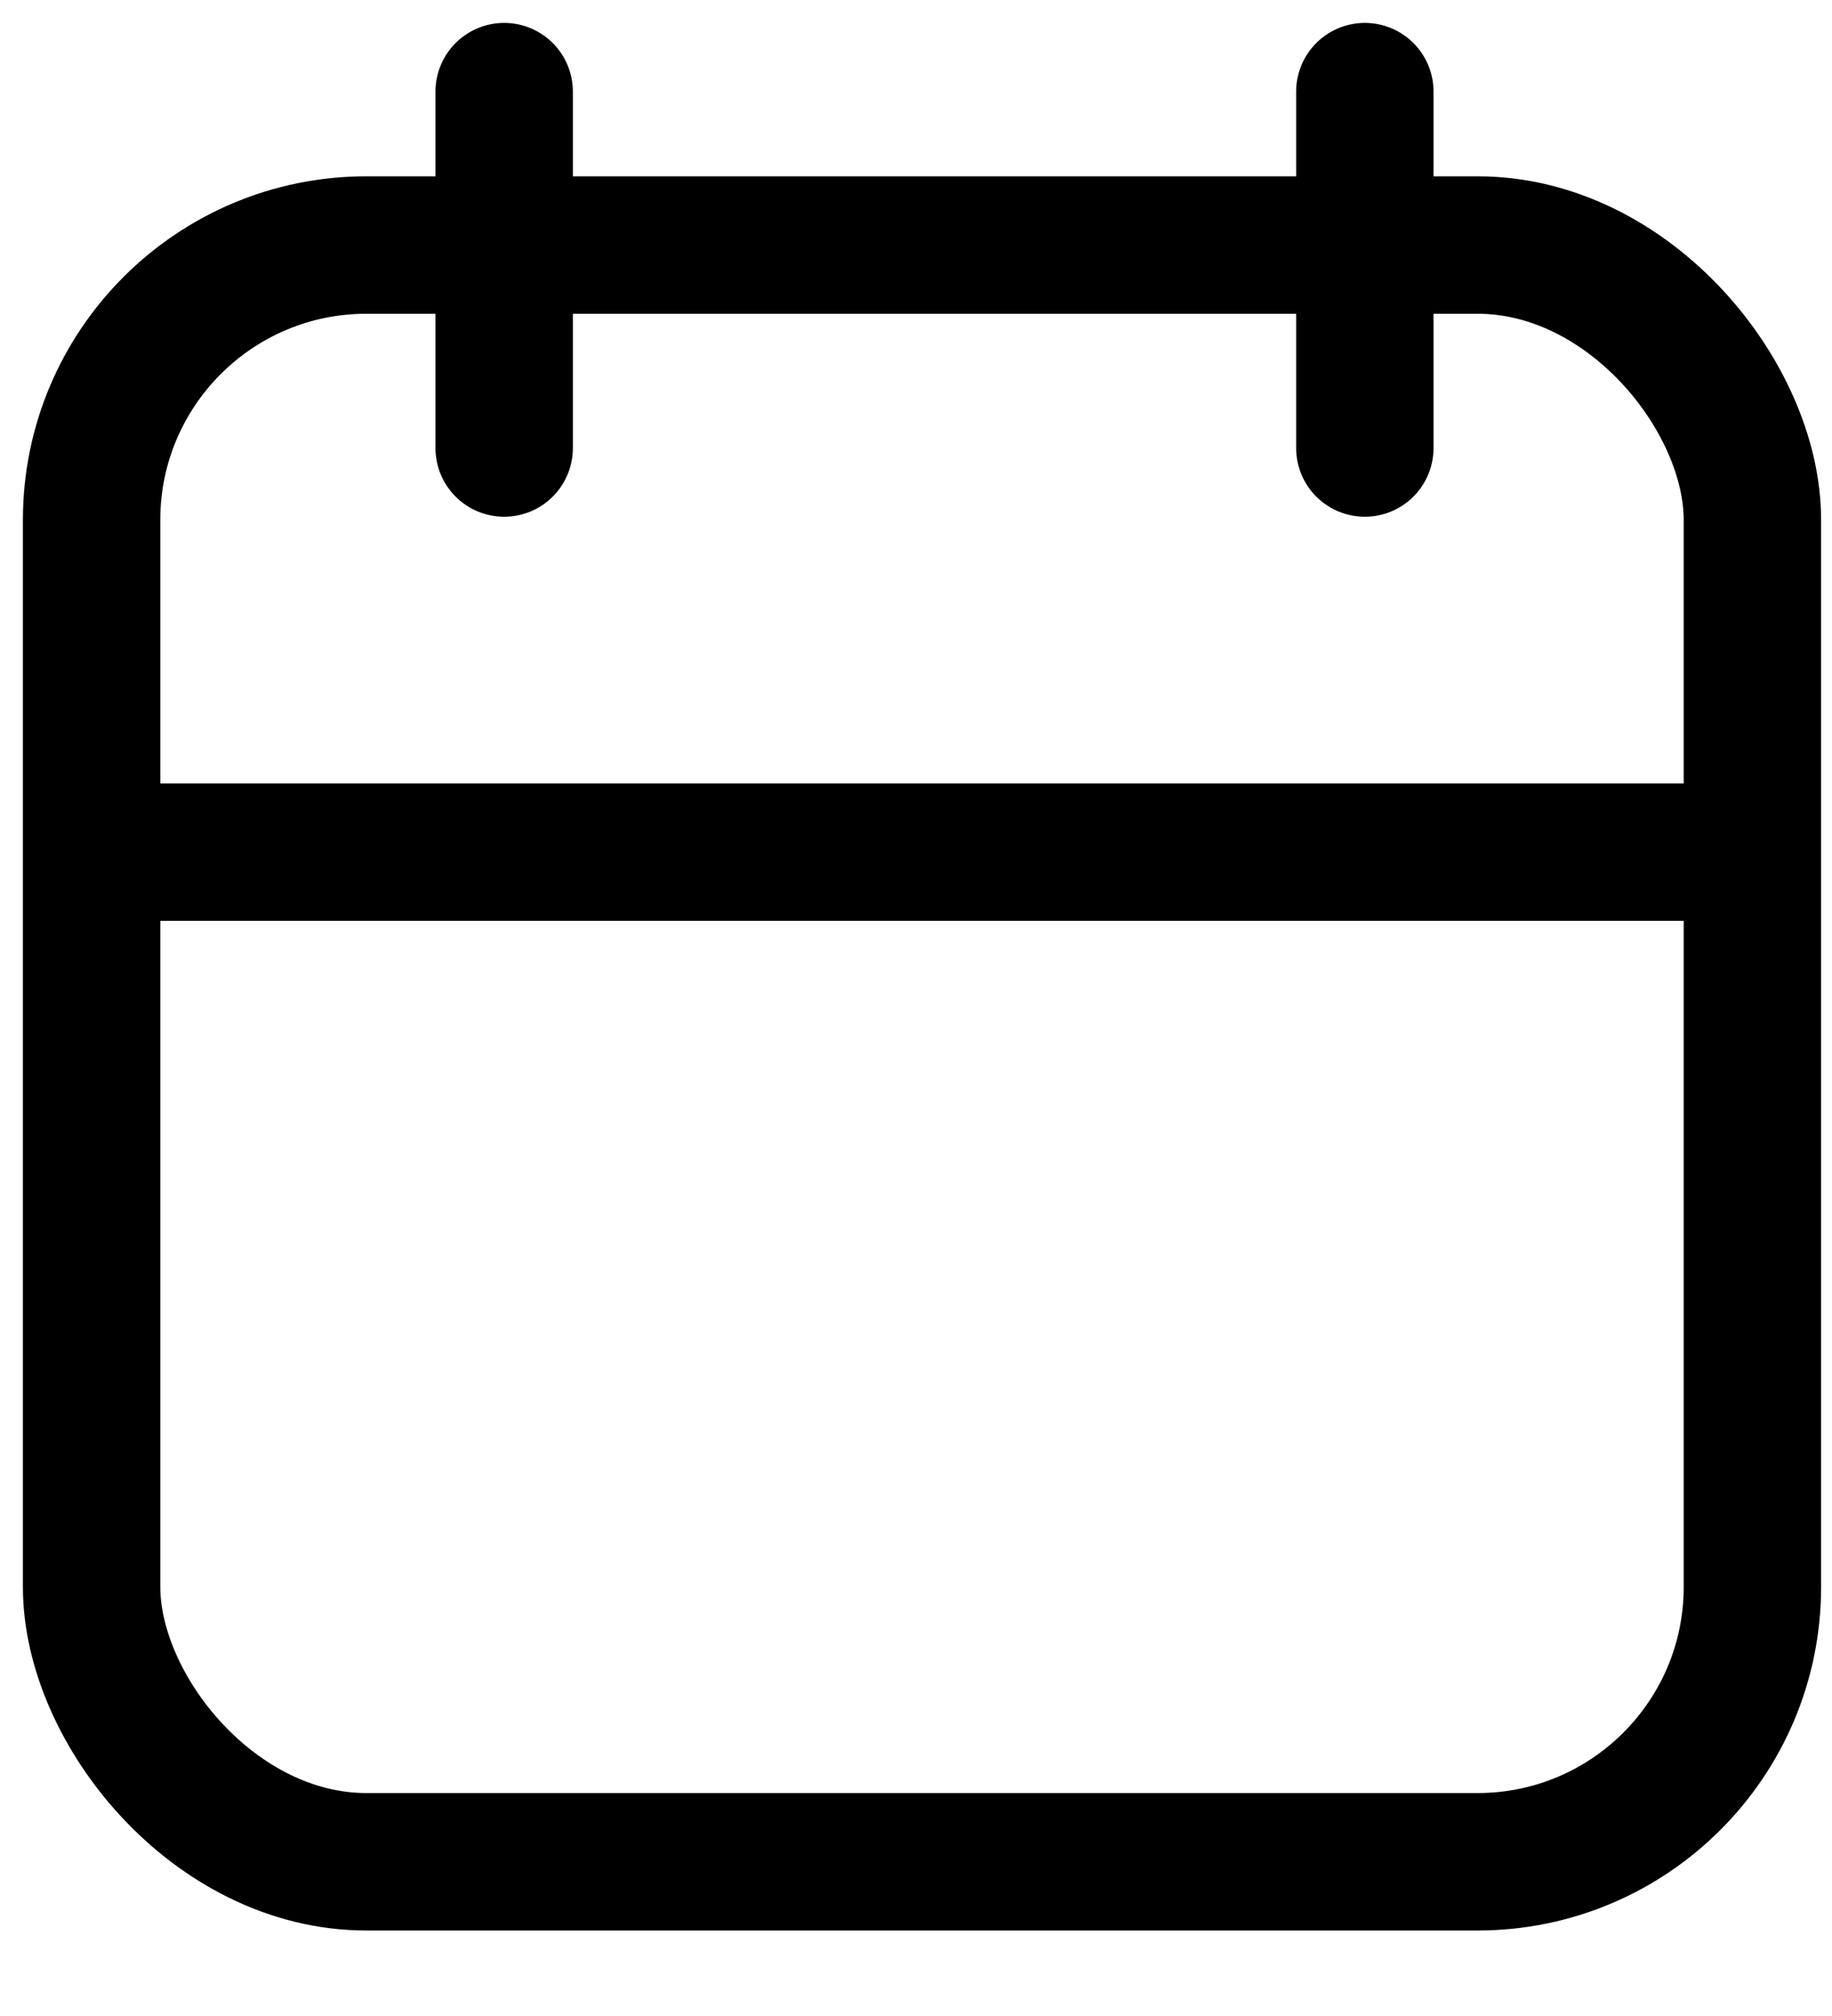 <svg width="20" height="22" viewBox="0 0 20 22" fill="none" xmlns="http://www.w3.org/2000/svg">
<rect x="1" y="2.674" width="18.131" height="17.643" rx="3" stroke="currentColor" stroke-width="1.5"/>
<path d="M1 9.299L18.861 9.299" stroke="currentColor" stroke-width="1.5"/>
<path d="M5.504 1V4.889" stroke="currentColor" stroke-width="1.5" stroke-linecap="round"/>
<path d="M14.9 1V4.889" stroke="currentColor" stroke-width="1.5" stroke-linecap="round"/>
</svg>
